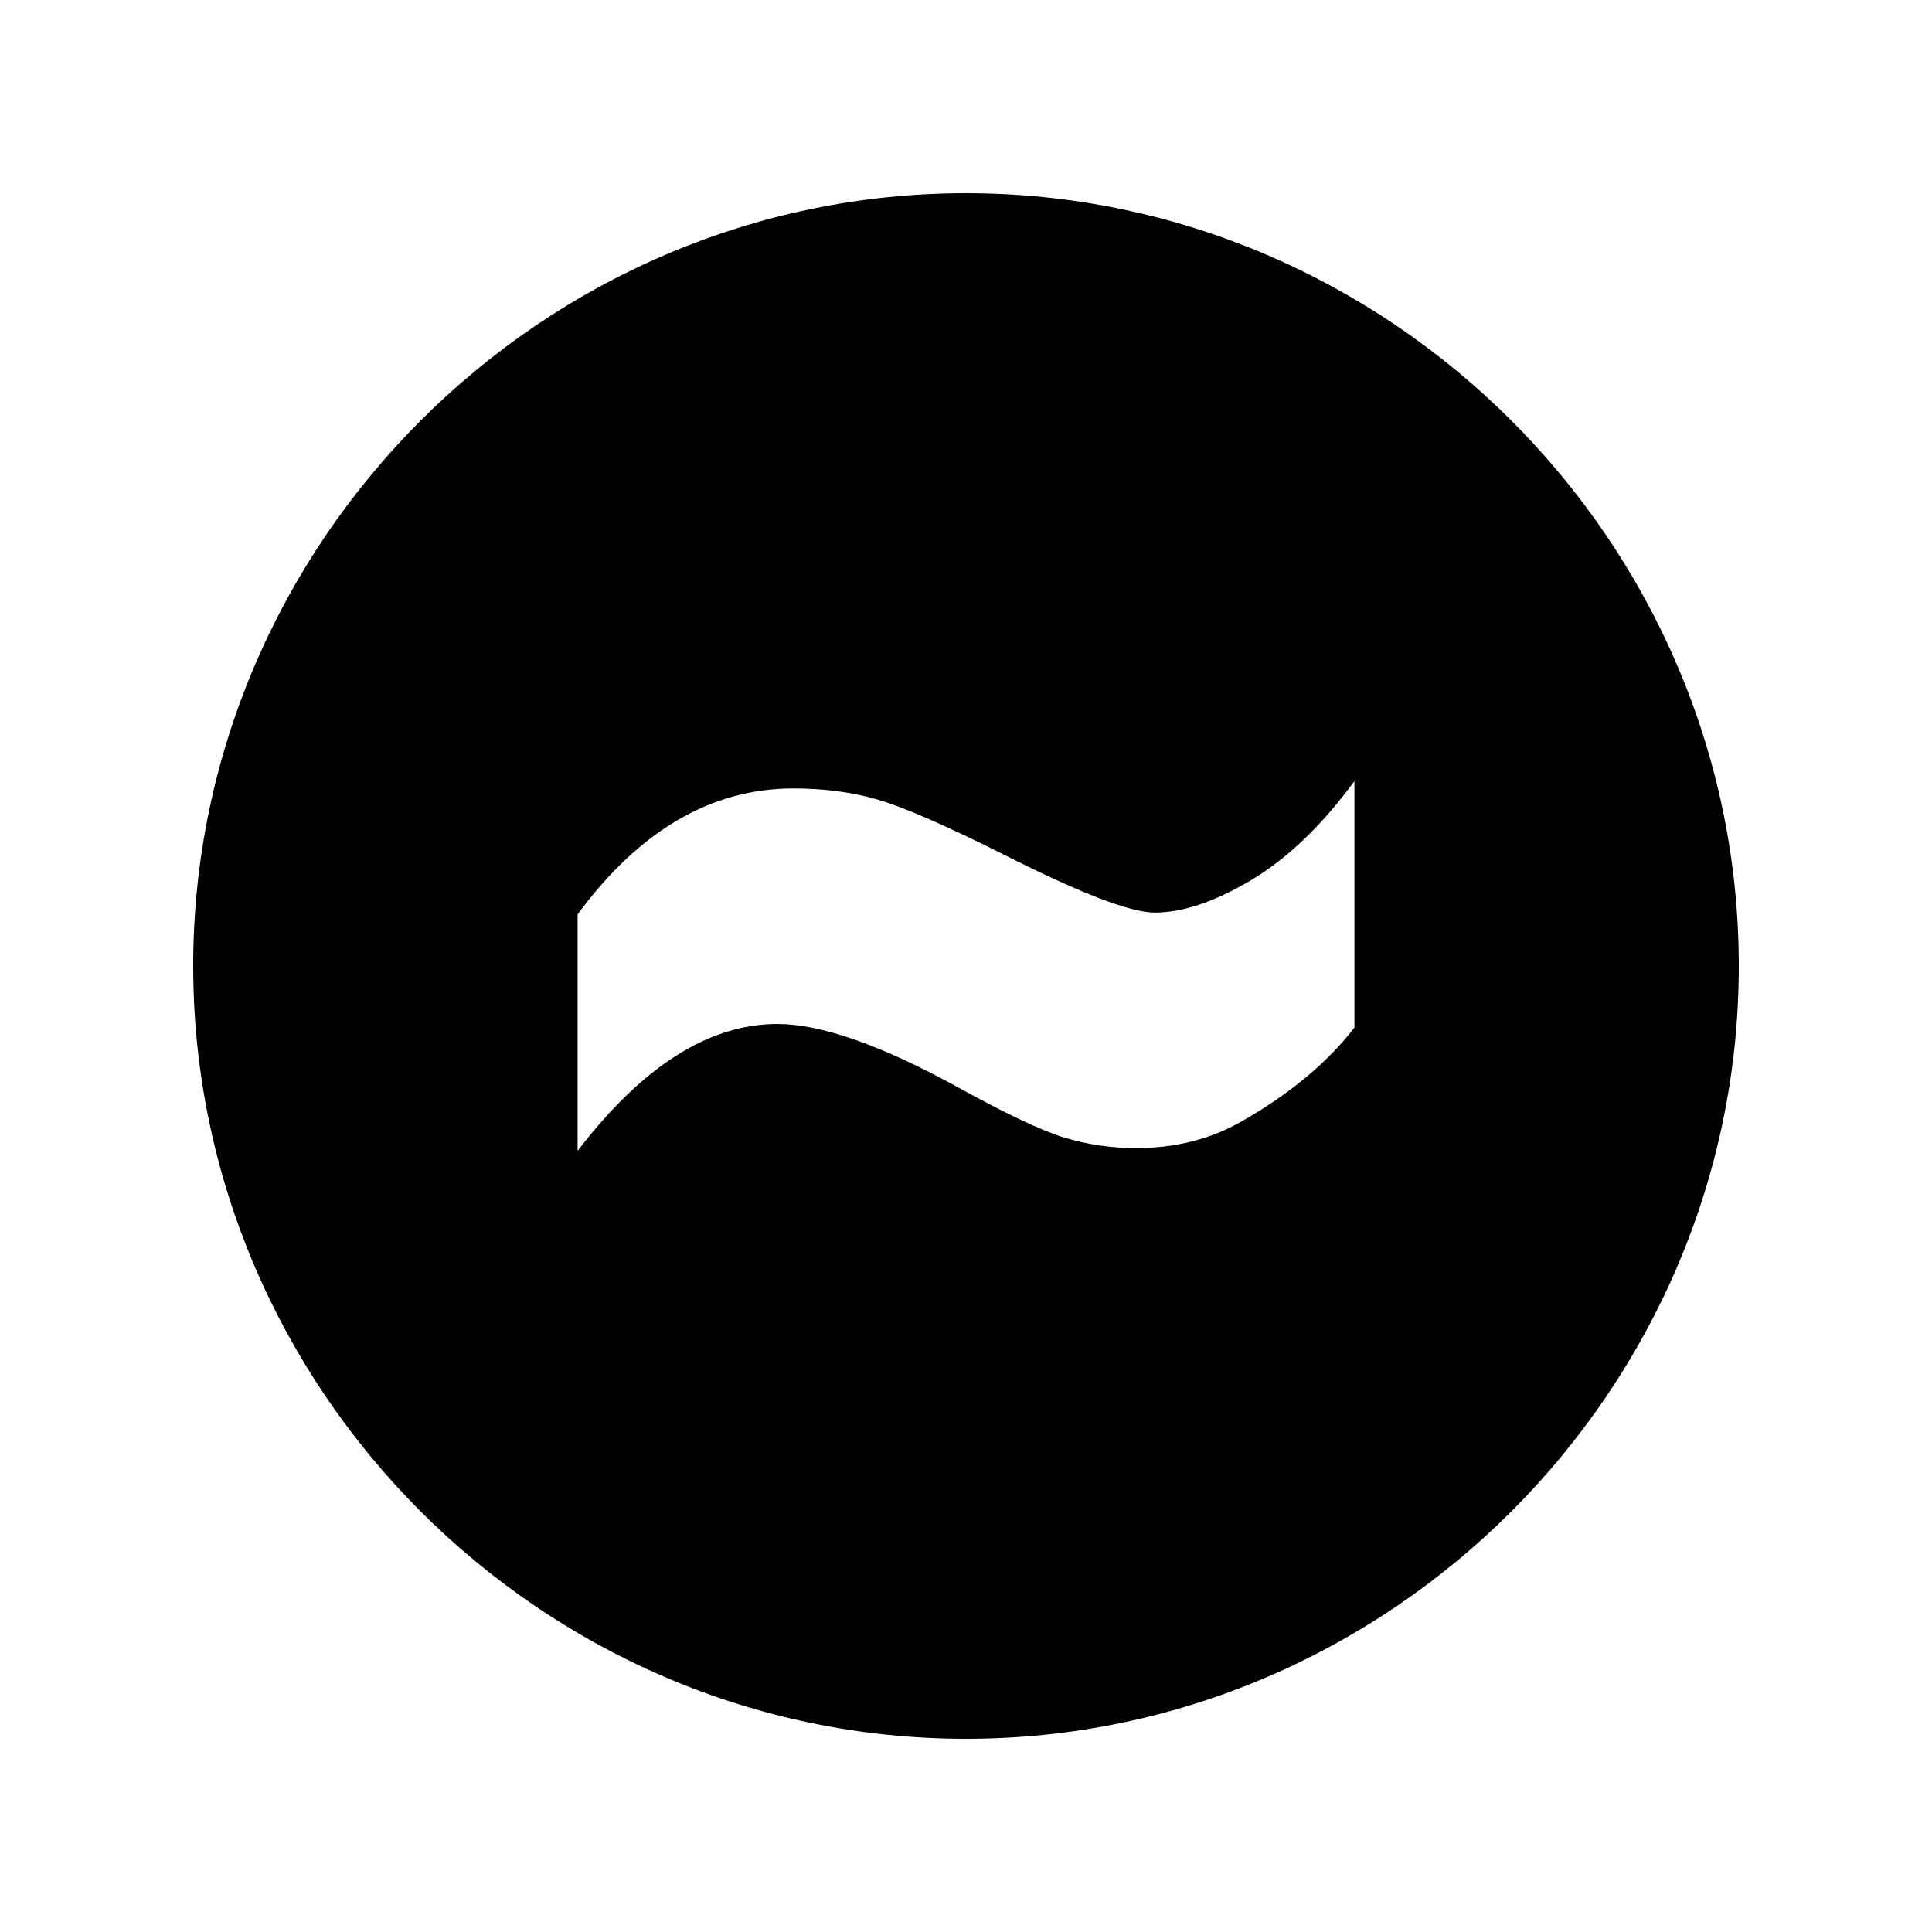 <svg viewBox="0 0 20 20" version="1.1" xmlns="http://www.w3.org/2000/svg" xmlns:xlink="http://www.w3.org/1999/xlink" xml:space="preserve"  style="fill:currentColor;fill-rule:evenodd;clip-rule:evenodd;stroke-linejoin:round;stroke-miterlimit:2;">
    <path d="M10,18C14.389,18 18,14.389 18,10C18,5.611 14.389,2 10,2C5.611,2 2,5.611 2,10C2,14.389 5.611,18 10,18ZM5.979,11.914L5.979,9.466C6.619,8.597 7.364,8.162 8.213,8.162C8.533,8.162 8.827,8.201 9.095,8.28C9.363,8.359 9.805,8.552 10.42,8.861C11.196,9.252 11.707,9.447 11.953,9.447C12.242,9.447 12.575,9.335 12.95,9.112C13.326,8.888 13.683,8.546 14.021,8.086L14.021,10.638C13.738,11.003 13.347,11.328 12.849,11.611C12.528,11.794 12.165,11.885 11.759,11.885C11.507,11.885 11.26,11.849 11.02,11.777C10.78,11.704 10.399,11.523 9.875,11.233C9.1,10.811 8.49,10.6 8.047,10.6C7.339,10.6 6.65,11.038 5.979,11.914Z"/>
</svg>
